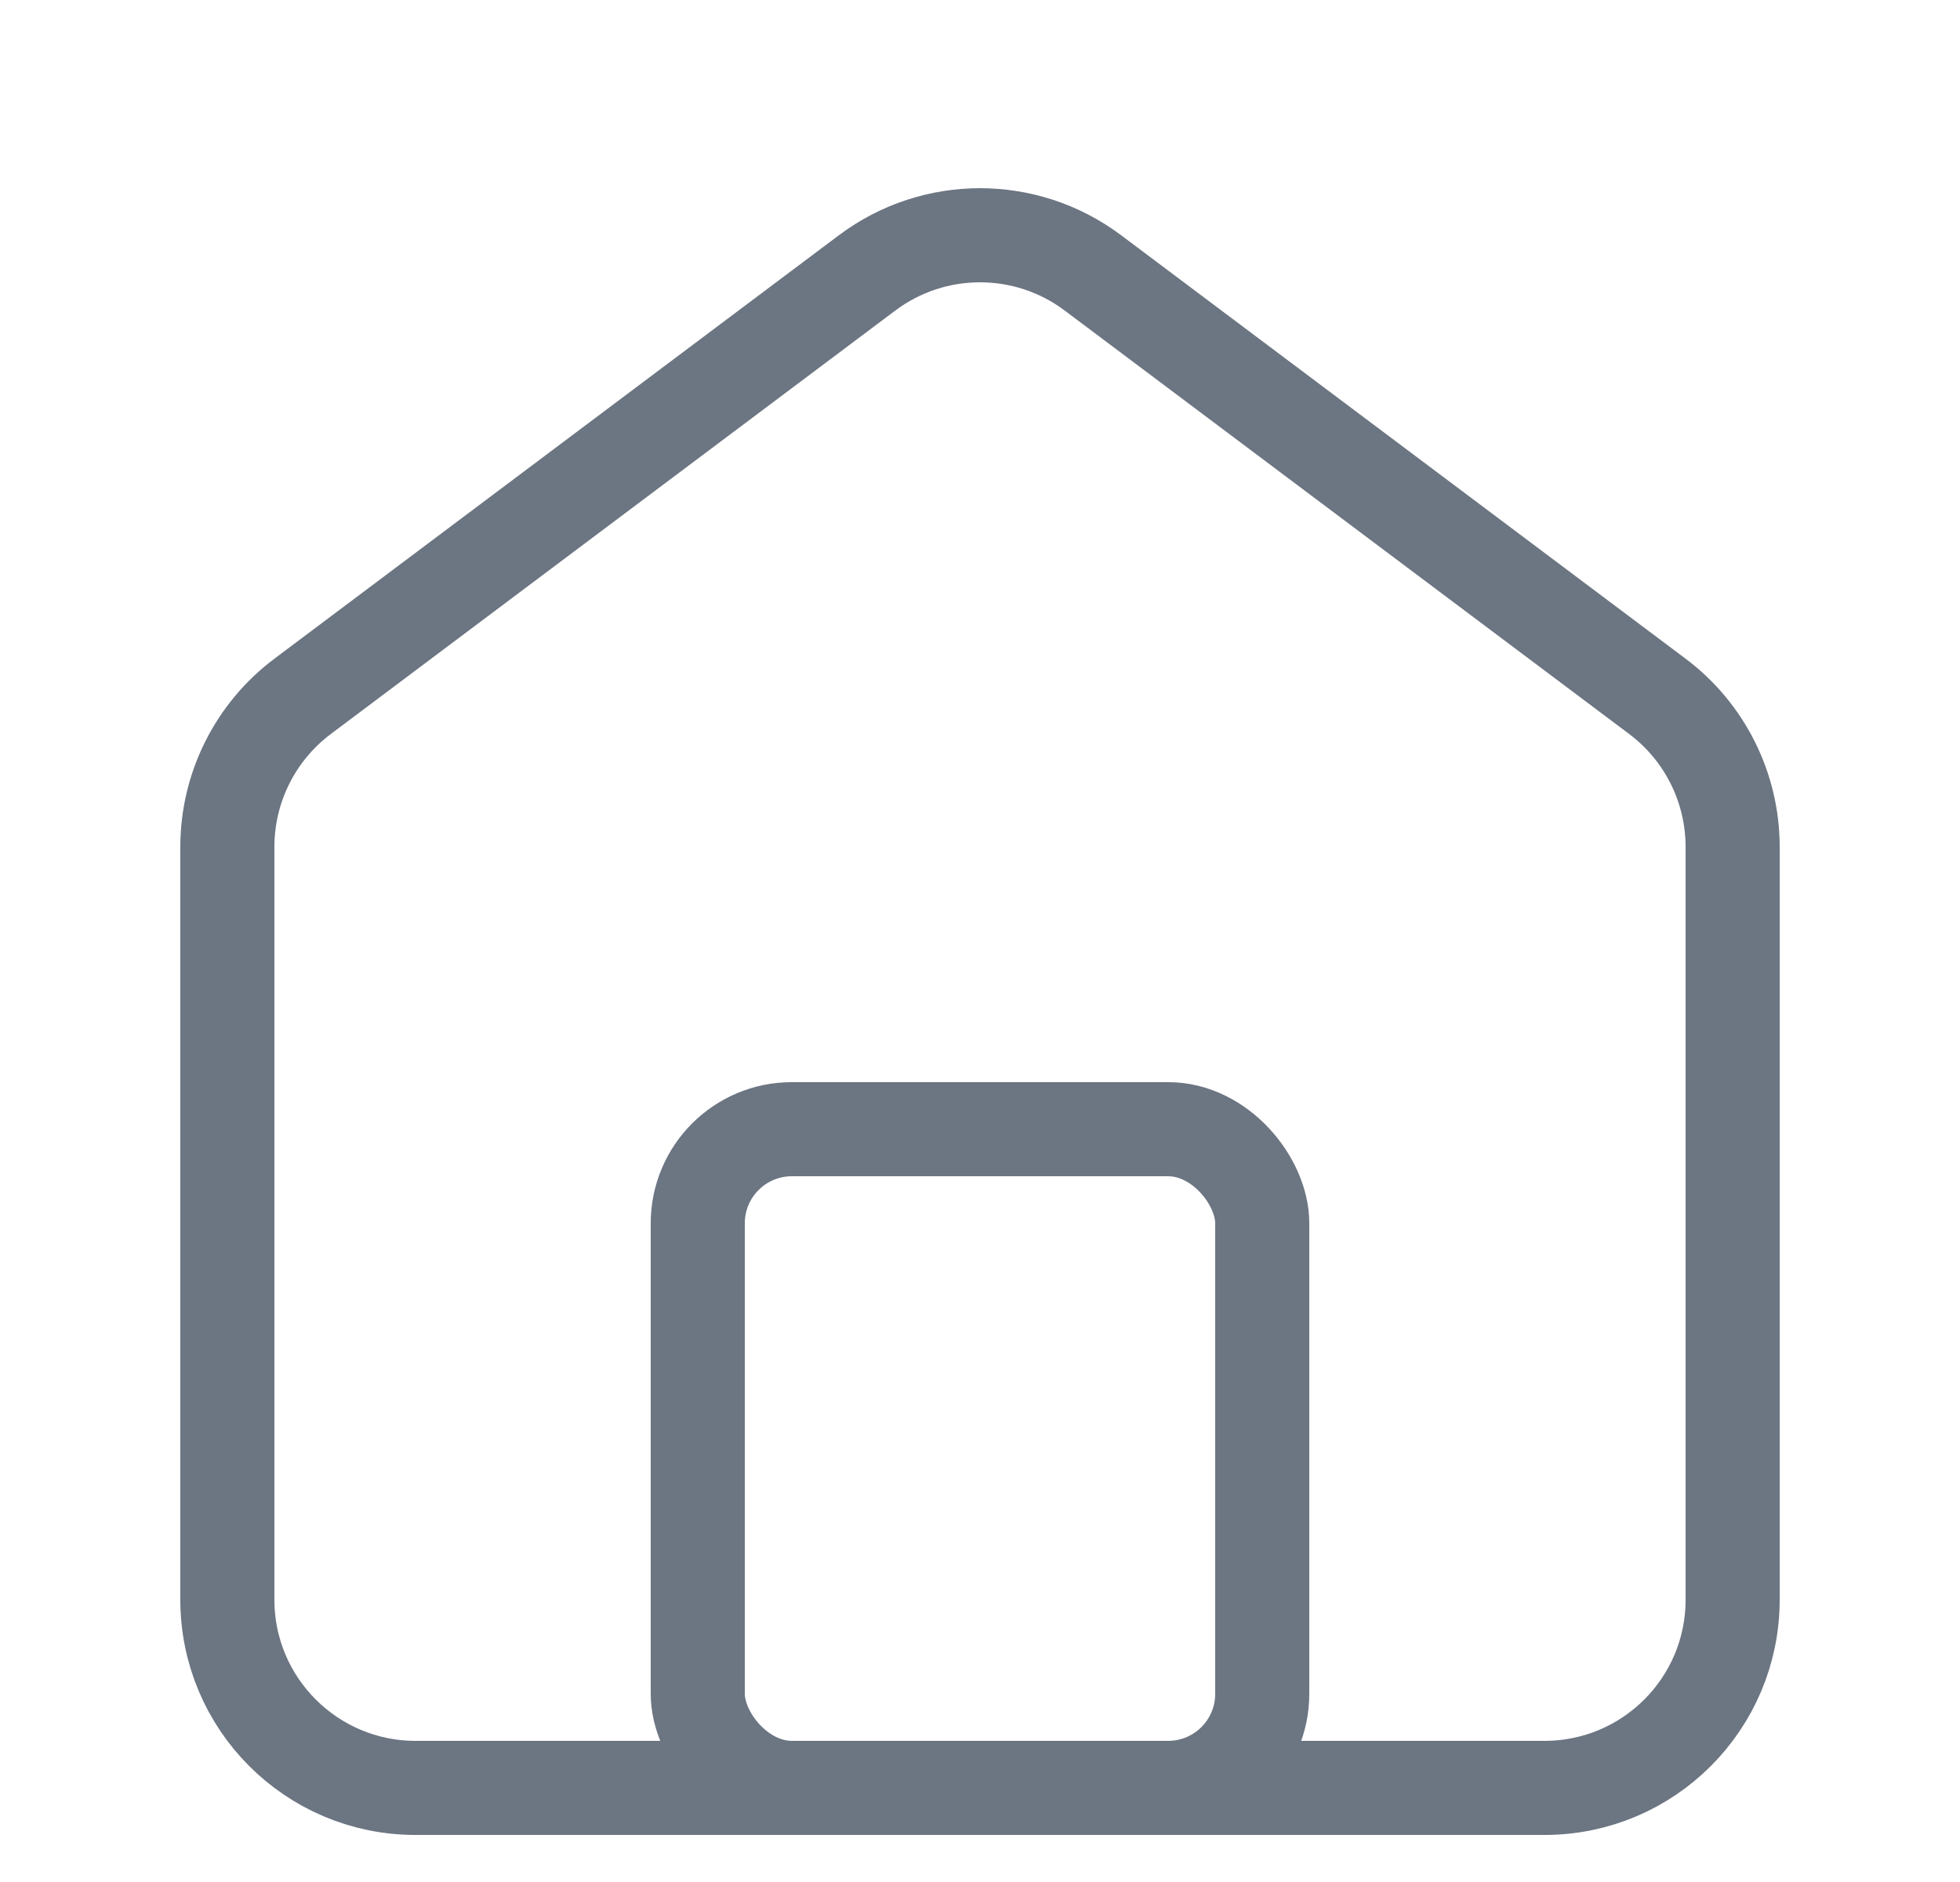 <svg width="25" height="24" viewBox="0 0 25 24" fill="none" xmlns="http://www.w3.org/2000/svg">
<path d="M2.9 20.4V10.8C2.9 10.045 3.256 9.333 3.86 8.88L11.06 3.48C11.913 2.84 13.087 2.84 13.94 3.48L21.14 8.88C21.744 9.333 22.1 10.045 22.1 10.8V20.4C22.1 21.726 21.026 22.8 19.7 22.8H5.3C3.975 22.8 2.9 21.726 2.9 20.4Z" stroke="#6C7582" stroke-width="1.2"/>
<rect x="8.9" y="14.4" width="7.2" height="8.4" rx="1.2" stroke="#6C7582" stroke-width="1.2"/>
</svg>
